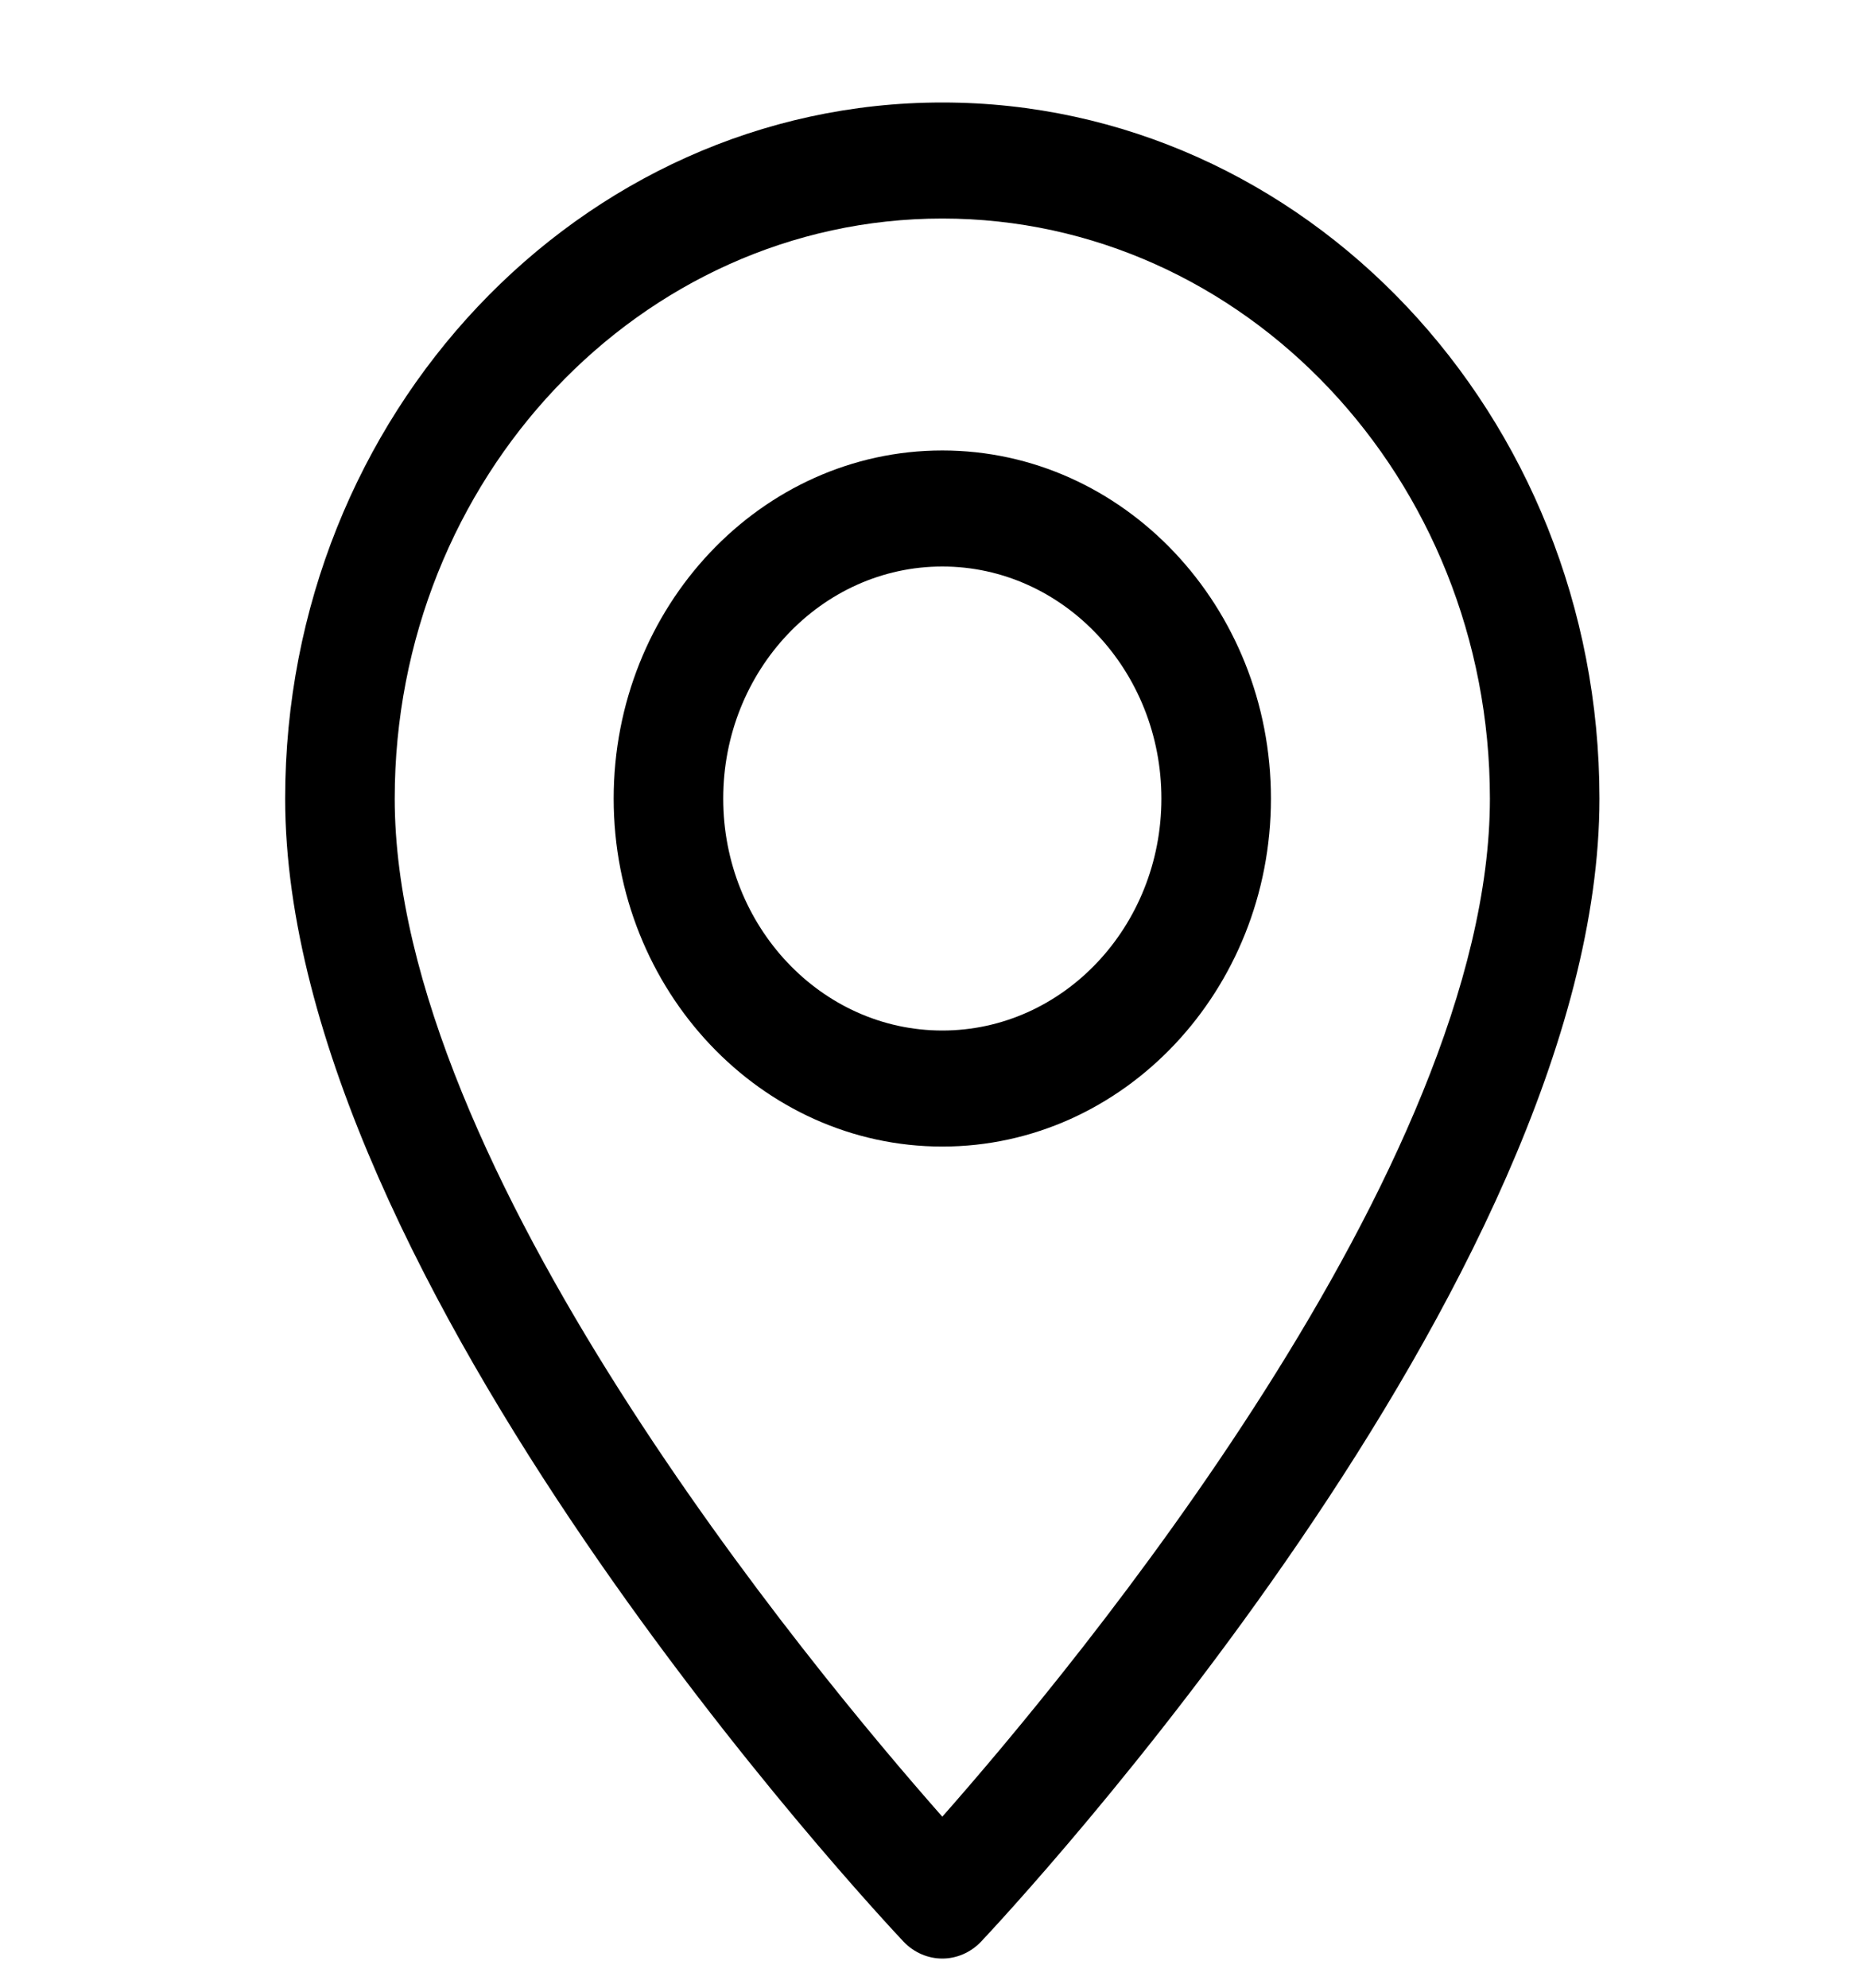<svg width="15" height="16" viewBox="0 0 15 16" fill="none" xmlns="http://www.w3.org/2000/svg">
<g clip-path="url(#clip0_139_488)">
<path d="M7.587 0.825C4.669 0.825 2.296 3.338 2.296 6.428C2.296 10.311 7.072 15.413 7.275 15.629C7.361 15.719 7.474 15.765 7.587 15.765C7.7 15.765 7.813 15.719 7.899 15.629C8.102 15.413 12.878 10.311 12.878 6.428C12.878 3.338 10.505 0.825 7.587 0.825ZM7.587 14.623C6.534 13.43 3.178 9.394 3.178 6.428C3.178 3.853 5.156 1.759 7.587 1.759C10.018 1.759 11.996 3.853 11.996 6.428C11.996 9.391 8.64 13.43 7.587 14.623Z" fill="black"/>
<path d="M7.587 3.626C6.128 3.626 4.941 4.883 4.941 6.428C4.941 7.972 6.128 9.229 7.587 9.229C9.046 9.229 10.233 7.972 10.233 6.428C10.233 4.883 9.046 3.626 7.587 3.626ZM7.587 8.295C6.614 8.295 5.823 7.458 5.823 6.428C5.823 5.398 6.614 4.56 7.587 4.56C8.56 4.56 9.351 5.398 9.351 6.428C9.351 7.458 8.56 8.295 7.587 8.295Z" fill="black"/>
</g>
<defs>
<clipPath id="clip0_139_488">
<rect width="14.11" height="14.94" fill="white" transform="translate(0.532 0.825)"/>
</clipPath>
</defs>
</svg>
